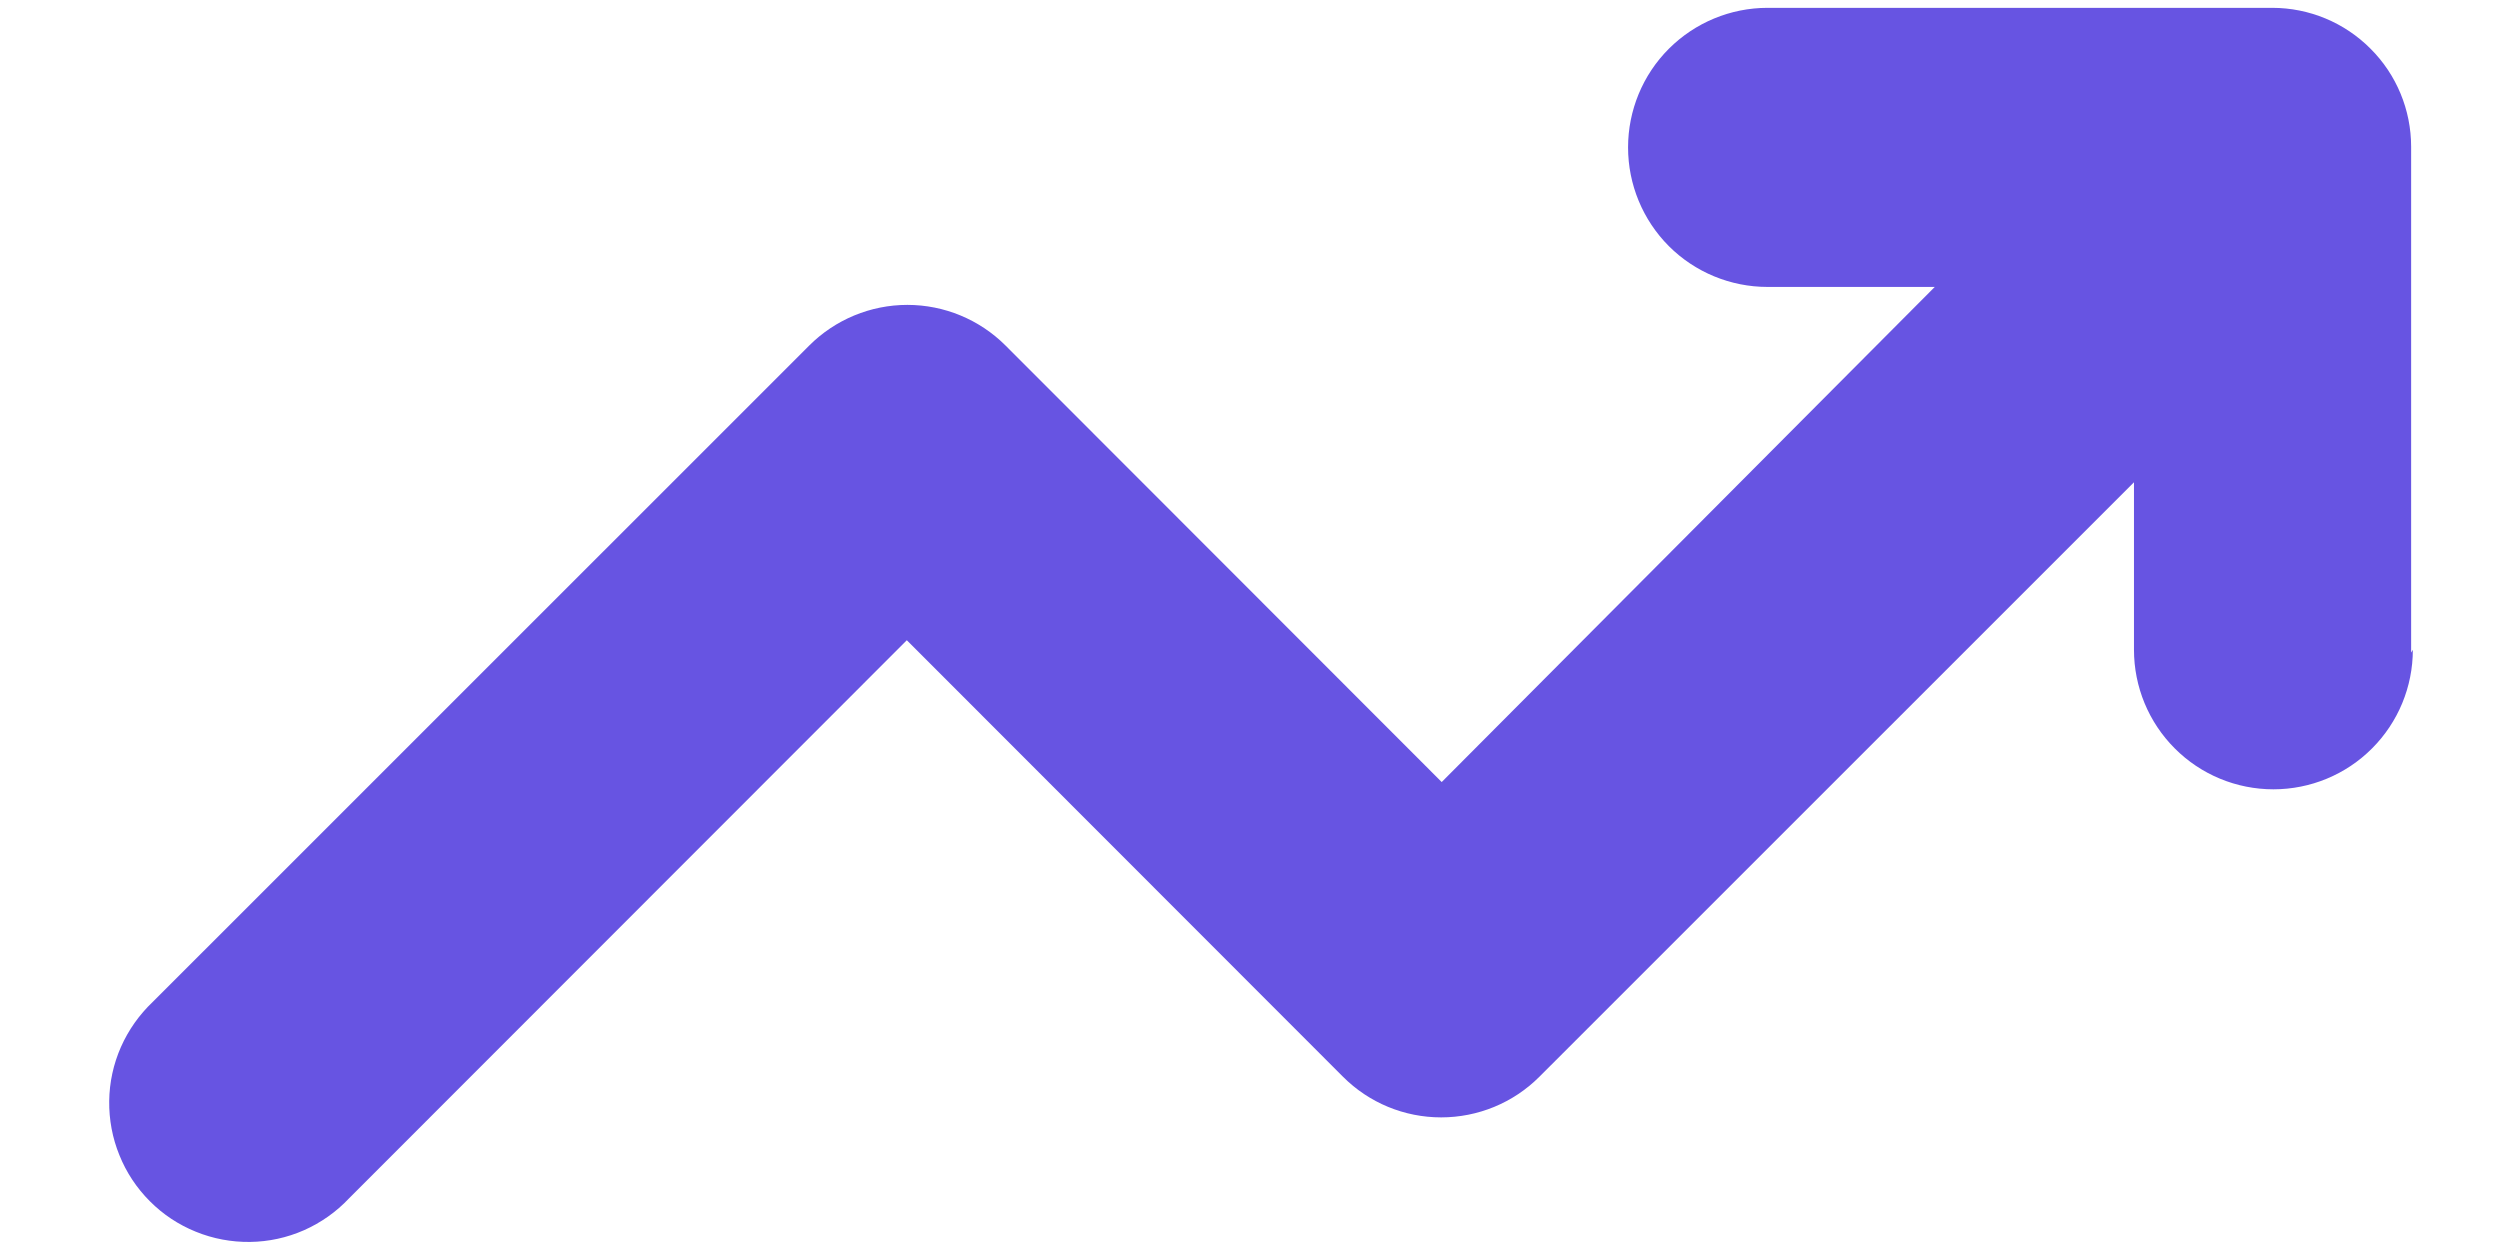 <svg width="22" height="11" viewBox="0 0 22 11" fill="none" xmlns="http://www.w3.org/2000/svg">
<path d="M21.218 5.743V1.292C21.218 0.968 21.09 0.657 20.86 0.428C20.631 0.198 20.32 0.069 19.996 0.069H15.554C15.229 0.069 14.916 0.199 14.686 0.429C14.456 0.659 14.327 0.972 14.327 1.297C14.327 1.623 14.456 1.935 14.686 2.166C14.916 2.396 15.229 2.525 15.554 2.525H17.026L12.687 6.882L8.849 3.041C8.62 2.812 8.309 2.683 7.985 2.683C7.661 2.683 7.35 2.812 7.121 3.041L1.344 8.817C1.225 8.93 1.13 9.065 1.064 9.214C0.998 9.364 0.963 9.525 0.961 9.689C0.959 9.852 0.989 10.015 1.051 10.166C1.112 10.318 1.203 10.455 1.319 10.571C1.434 10.687 1.572 10.778 1.723 10.839C1.875 10.901 2.037 10.931 2.2 10.929C2.364 10.927 2.525 10.892 2.675 10.826C2.824 10.76 2.959 10.665 3.071 10.546L7.98 5.634L11.819 9.476C12.048 9.705 12.358 9.833 12.682 9.833C13.006 9.833 13.317 9.705 13.546 9.476L18.779 4.244V5.718C18.779 6.044 18.908 6.356 19.138 6.586C19.368 6.817 19.681 6.946 20.006 6.946C20.331 6.946 20.644 6.817 20.874 6.586C21.104 6.356 21.233 6.044 21.233 5.718L21.218 5.743Z" fill="#6754E2"/>
</svg>
